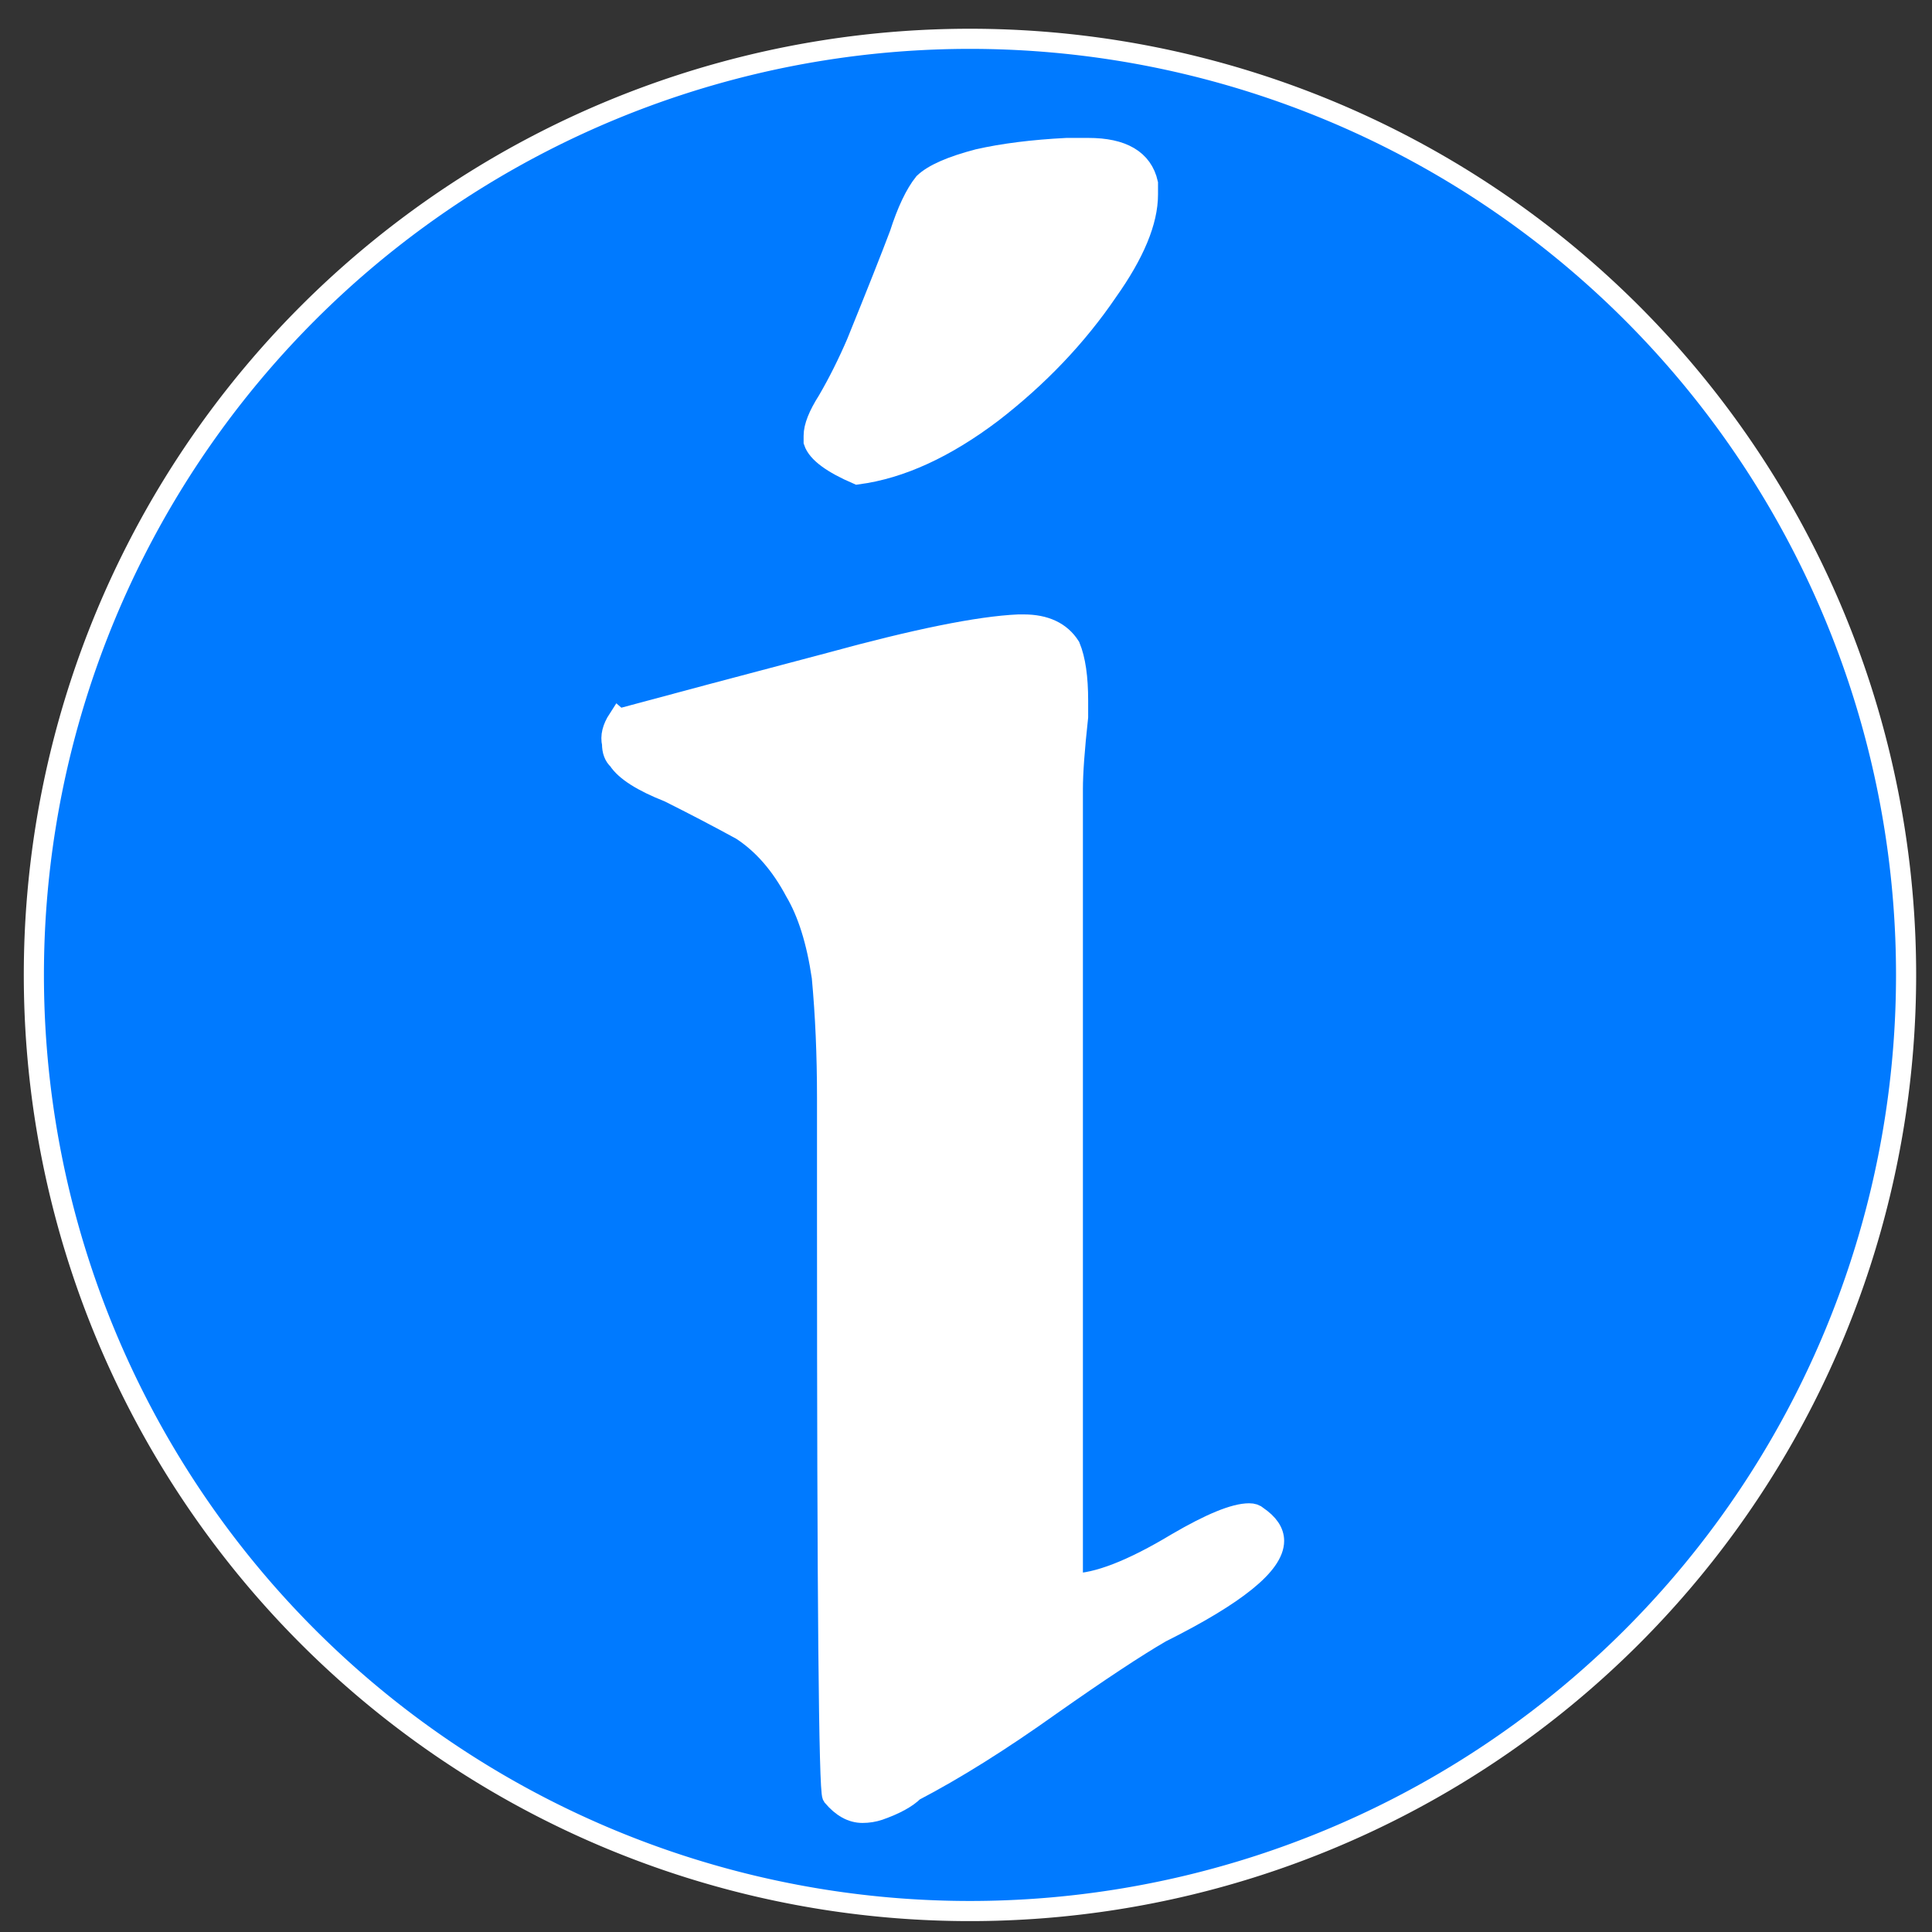 <?xml version="1.0" encoding="UTF-8" standalone="no"?>
<!-- Created with Inkscape (http://www.inkscape.org/) -->

<svg
   xmlns:dc="http://purl.org/dc/elements/1.1/"
   xmlns:cc="http://creativecommons.org/ns#"
   xmlns:rdf="http://www.w3.org/1999/02/22-rdf-syntax-ns#"
   xmlns:svg="http://www.w3.org/2000/svg"
   xmlns="http://www.w3.org/2000/svg"
   xmlns:xlink="http://www.w3.org/1999/xlink"
   xmlns:sodipodi="http://sodipodi.sourceforge.net/DTD/sodipodi-0.dtd"
   xmlns:inkscape="http://www.inkscape.org/namespaces/inkscape"
   width="100"
   height="100"
   id="svg2858"
   version="1.1"
   inkscape:version="0.48.5 r10040"
   sodipodi:docname="icon_tab_changed.svg">
  <rect width="100%" height="100%" fill="#333333" stroke="none"/>
  <defs
     id="defs2860">
    <linearGradient
       id="linearGradient3753">
      <stop
         style="stop-color:#02db0e;stop-opacity:1;"
         offset="0"
         id="stop3755" />
      <stop
         style="stop-color:#02db0e;stop-opacity:1;"
         offset="1"
         id="stop3757" />
    </linearGradient>
    <inkscape:perspective
       sodipodi:type="inkscape:persp3d"
       inkscape:vp_x="0 : 526.18109 : 1"
       inkscape:vp_y="0 : 1000 : 0"
       inkscape:vp_z="744.09448 : 526.18109 : 1"
       inkscape:persp3d-origin="372.04724 : 350.78739 : 1"
       id="perspective2866" />
    <inkscape:perspective
       id="perspective2853"
       inkscape:persp3d-origin="0.5 : 0.33333333 : 1"
       inkscape:vp_z="1 : 0.5 : 1"
       inkscape:vp_y="0 : 1000 : 0"
       inkscape:vp_x="0 : 0.5 : 1"
       sodipodi:type="inkscape:persp3d" />
    <linearGradient
       inkscape:collect="always"
       xlink:href="#linearGradient3753"
       id="linearGradient3766"
       x1="103.535"
       y1="132.647"
       x2="-1.547"
       y2="33.224"
       gradientUnits="userSpaceOnUse" />
  </defs>
  <sodipodi:namedview
     id="base"
     pagecolor="#ffffff"
     bordercolor="#666666"
     borderopacity="1.0"
     inkscape:pageopacity="0.0"
     inkscape:pageshadow="2"
     inkscape:zoom="7.0710678"
     inkscape:cx="34.87206"
     inkscape:cy="40.767135"
     inkscape:document-units="px"
     inkscape:current-layer="layer2"
     showgrid="false"
     inkscape:window-width="1920"
     inkscape:window-height="1028"
     inkscape:window-x="-8"
     inkscape:window-y="-8"
     inkscape:window-maximized="1" />
  <g
     inkscape:groupmode="layer"
     id="layer2"
     inkscape:label="Triangle"
     style="display:inline">
    <path
       sodipodi:type="arc"
       style="fill:#007aff;fill-opacity:1;fill-rule:nonzero;stroke:#ffffff;stroke-opacity:1;display:inline"
       id="path3758-1"
       sodipodi:cx="53.900002"
       sodipodi:cy="78.5"
       sodipodi:rx="46.5"
       sodipodi:ry="46.5"
       d="M 100.4,78.5 A 46.5,46.5 0 1 1 7.4,78.5 46.5,46.5 0 1 1 100.4,78.5 z"
       transform="matrix(1.042,0,0,1.042,-5.958,-31.335)" />
    <g
       style="font-size:133.495px;font-style:normal;font-variant:normal;font-weight:normal;font-stretch:normal;line-height:125%;letter-spacing:0px;word-spacing:0px;fill:#ffffff;fill-opacity:1;stroke:#ffffff;stroke-width:1.065;stroke-opacity:1;font-family:'Magic:the Gathering';-inkscape-font-specification:'Magic:the Gathering'"
       id="text3759"
       transform="matrix(1.041,0,0,1.041,-0.64,-2.167)">
      <path
         d="m 43.254,19.086 c 0.978,-2.412 1.684,-4.193 2.118,-5.345 0.369,-1.151 0.771,-1.999 1.206,-2.542 0.456,-0.434 1.347,-0.826 2.673,-1.173 1.238,-0.282 2.705,-0.467 4.4,-0.554 0.369,8.46e-5 0.728,8.46e-5 1.076,0 1.695,8.46e-5 2.672,0.576 2.933,1.727 -3e-5,0.196 -3e-5,0.38 0,0.554 -3e-5,1.325 -0.663,2.922 -1.988,4.791 -1.521,2.238 -3.433,4.248 -5.736,6.029 -2.325,1.76 -4.552,2.781 -6.681,3.064 -1.26,-0.543 -1.977,-1.075 -2.151,-1.597 -1.3e-5,-0.087 -1.3e-5,-0.185 0,-0.293 -1.3e-5,-0.434 0.228,-1.01 0.684,-1.727 0.521,-0.891 1.01,-1.869 1.467,-2.933 z M 31.373,37.857 c 2.651,-0.717 6.16,-1.651 10.527,-2.803 4.28,-1.173 7.398,-1.803 9.354,-1.89 0.087,5.8e-5 0.174,5.8e-5 0.261,0 1.065,5.8e-5 1.825,0.359 2.281,1.076 0.261,0.63 0.391,1.521 0.391,2.673 -2.2e-5,0.261 -2.2e-5,0.532 0,0.815 -0.174,1.586 -0.261,2.781 -0.261,3.585 l 0,39.534 c 1.238,1e-5 2.977,-0.674 5.215,-2.021 1.673,-0.978 2.868,-1.467 3.585,-1.467 0.174,1.4e-5 0.304,0.043 0.391,0.13 0.543,0.369 0.815,0.771 0.815,1.206 -3.2e-5,1.152 -1.869,2.662 -5.606,4.53 -1.239,0.717 -3.064,1.923 -5.475,3.618 -2.499,1.782 -4.769,3.205 -6.812,4.27 -0.348,0.348 -0.923,0.663 -1.727,0.945 -0.261,0.087 -0.532,0.13 -0.815,0.13 -0.521,-10e-7 -1.01,-0.272 -1.467,-0.815 C 41.857,91.112 41.77,81.595 41.77,62.822 c -1e-5,-1.955 -1e-5,-4.009 0,-6.16 -1e-5,-2.129 -0.087,-4.128 -0.261,-5.997 -0.261,-1.782 -0.706,-3.205 -1.336,-4.27 -0.717,-1.347 -1.608,-2.368 -2.673,-3.064 -1.152,-0.63 -2.357,-1.26 -3.618,-1.89 -1.325,-0.521 -2.162,-1.054 -2.51,-1.597 -0.196,-0.174 -0.293,-0.435 -0.293,-0.782 -0.087,-0.369 0.011,-0.771 0.293,-1.206 z"
         id="path2993"
         inkscape:connector-curvature="0"
         sodipodi:nodetypes="ccccccccccccccccccccccccccccccccscssccccccc" />
    </g>
  </g>
  <g
     inkscape:label="Layer 1"
     inkscape:groupmode="layer"
     id="layer1"
     transform="translate(0,-952.362)"
     style="display:inline" />
</svg>
